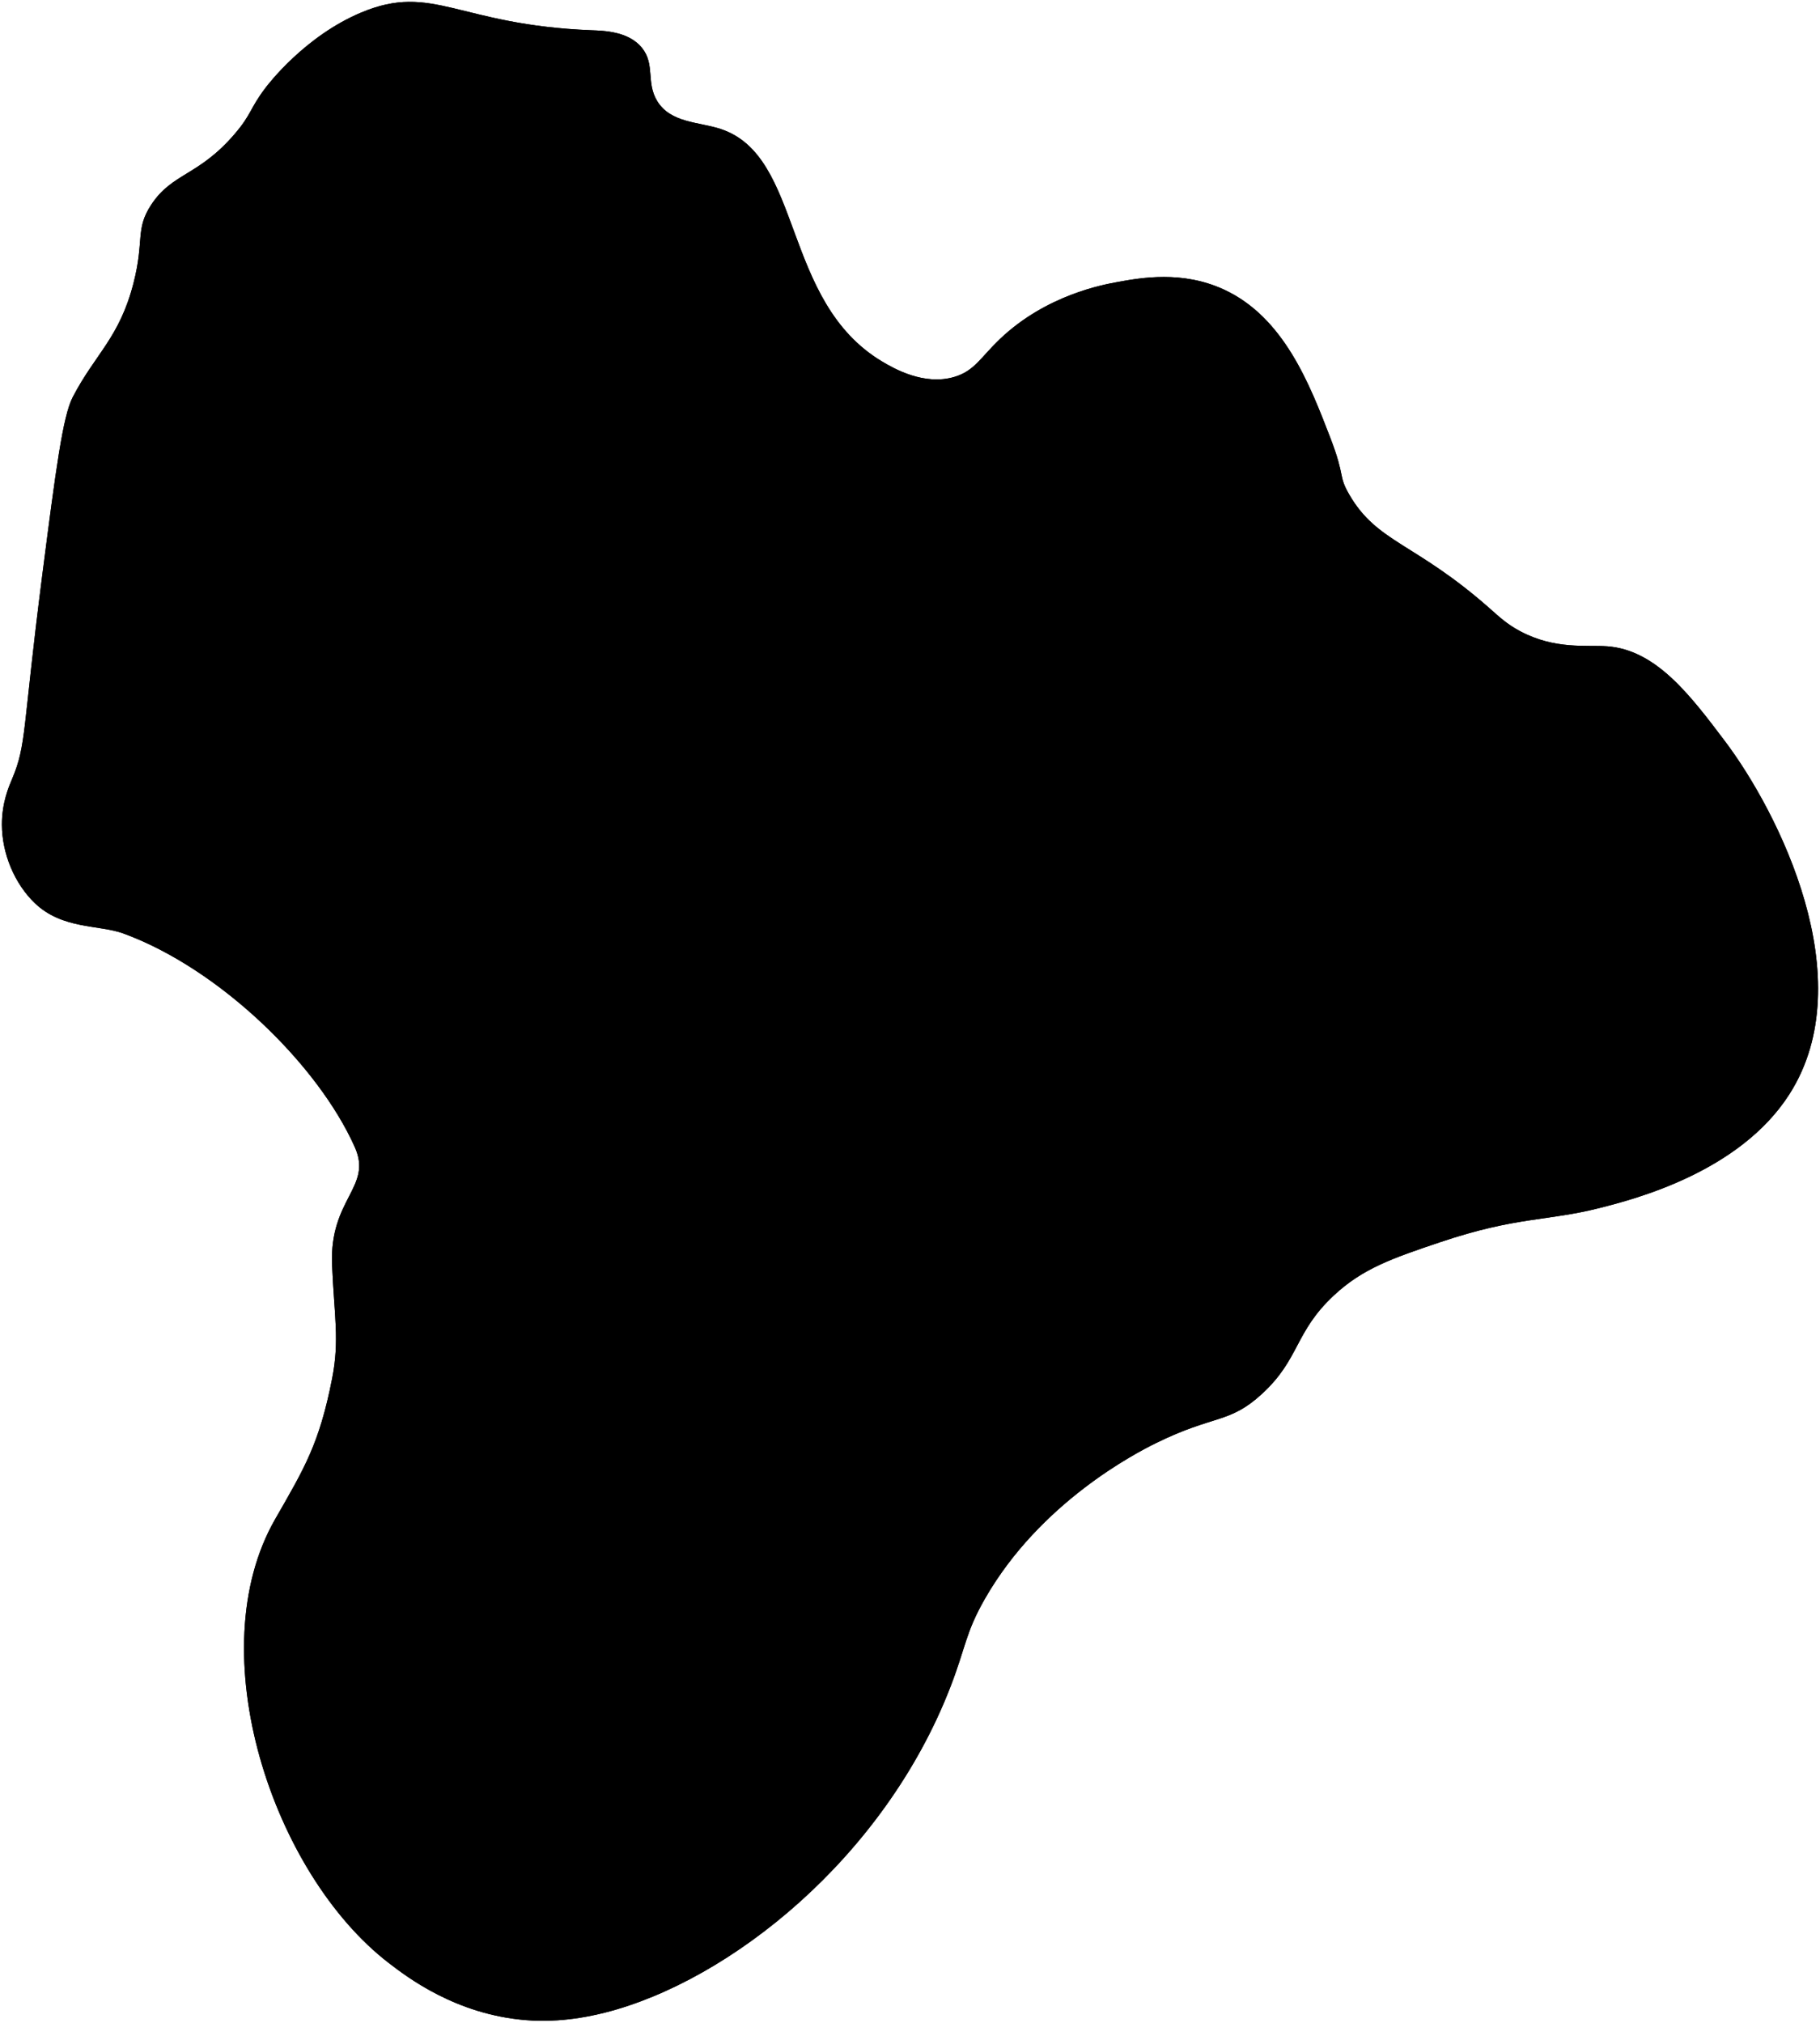 <?xml version="1.0" encoding="UTF-8" standalone="no"?>
<svg
   xmlns:dc="http://purl.org/dc/elements/1.1/"
   xmlns:cc="http://creativecommons.org/ns#"
   xmlns:rdf="http://www.w3.org/1999/02/22-rdf-syntax-ns#"
   xmlns:svg="http://www.w3.org/2000/svg"
   xmlns="http://www.w3.org/2000/svg"
   id="svg2"
   version="1.1"
   xml:space="preserve"
   width="599.434"
   height="666.236"
   viewBox="0 0 599.434 666.236"><defs
     id="defs6"><clipPath
       clipPathUnits="userSpaceOnUse"
       id="clipPath16"><path
         d="M 0,792 612,792 612,0 0,0 0,792 Z"
         id="path18" /></clipPath></defs><g
     id="g10"
     transform="matrix(1.25,0,0,-1.25,-69.375,854.13)"><g
       id="g12"><g
         id="g14"
         clip-path="url(#clipPath16)"><g
           id="g20"
           transform="translate(288,588)"><path
             d="m 0,0 c 3.013,-1.794 10.991,-6.398 19,-4 5.303,1.588 6.876,5.125 12,10 12.178,11.585 27.151,14.302 31,15 6.084,1.104 17.003,3.085 28,-2 15.774,-7.294 22.562,-24.896 28,-39 4.075,-10.569 2.013,-9.833 5,-15 7.389,-12.781 17.312,-12.614 37,-30 2.564,-2.264 4.508,-4.132 8,-6 9.254,-4.95 17.594,-3.595 23,-4 12.866,-0.965 21.839,-12.857 31,-25 14.026,-18.592 36.345,-62.662 17,-93 -13.151,-20.624 -40.963,-27.701 -50,-30 -13.866,-3.528 -21.833,-2.217 -42,-9 -12.812,-4.309 -20.428,-6.962 -28,-14 -10.457,-9.719 -8.934,-16.743 -19,-26 -8.634,-7.941 -12.609,-5.398 -28,-13 -5.136,-2.537 -30.448,-15.542 -45,-41 -5.097,-8.917 -4.972,-12.534 -9,-23 -17.403,-45.212 -58.22,-77.667 -91,-86 -9.733,-2.474 -16.854,-2.338 -21,-2 -18.41,1.5 -31.177,11.299 -36,15 -30.688,23.551 -50.079,82.004 -30,117 7.745,13.499 11.63,19.854 15,37 2.003,10.191 0.571,16.411 0,30 -0.735,17.482 10.704,20.429 6,31 -9.694,21.781 -35.756,47.114 -61,56.333 -6.431,2.349 -16.063,1.029 -23.333,8 -5.296,5.078 -8.643,12.985 -8.667,20.667 -0.018,5.879 1.914,10.218 2.667,12 3.882,9.189 2.682,12.589 8,54 3.556,27.693 5.388,41.642 8,46.667 5.951,11.447 12.283,15.576 16,30 2.917,11.321 0.409,14.185 4.666,20.666 5.572,8.483 12.469,7.536 22,18.667 4.458,5.206 3.884,6.504 8,12 0.864,1.153 10.538,13.791 25.334,20 18.907,7.934 25.533,-3.294 60.666,-4.667 3.345,-0.13 9.821,-0.284 13.334,-4.666 3.497,-4.363 1.017,-9.123 4,-14 3.541,-5.791 10.936,-5.46 16.666,-7.334 C -20.752,54.167 -26.712,15.905 0,0"
             id="path22" /></g><g
           id="g24"
           transform="translate(288,588)"><path
             d="m 0,0 c 3.013,-1.794 10.991,-6.398 19,-4 5.303,1.588 6.876,5.125 12,10 12.178,11.585 27.151,14.302 31,15 6.084,1.104 17.003,3.085 28,-2 15.774,-7.294 22.562,-24.896 28,-39 4.075,-10.569 2.013,-9.833 5,-15 7.389,-12.781 17.312,-12.614 37,-30 2.564,-2.264 4.508,-4.132 8,-6 9.254,-4.95 17.594,-3.595 23,-4 12.866,-0.965 21.839,-12.857 31,-25 14.026,-18.592 36.345,-62.662 17,-93 -13.151,-20.624 -40.963,-27.701 -50,-30 -13.866,-3.528 -21.833,-2.217 -42,-9 -12.812,-4.309 -20.428,-6.962 -28,-14 -10.457,-9.719 -8.934,-16.743 -19,-26 -8.634,-7.941 -12.609,-5.398 -28,-13 -5.136,-2.537 -30.448,-15.542 -45,-41 -5.097,-8.917 -4.972,-12.534 -9,-23 -17.403,-45.212 -58.22,-77.667 -91,-86 -9.733,-2.474 -16.854,-2.338 -21,-2 -18.41,1.5 -31.177,11.299 -36,15 -30.688,23.551 -50.079,82.004 -30,117 7.745,13.499 11.63,19.854 15,37 2.003,10.191 0.571,16.411 0,30 -0.735,17.482 10.704,20.429 6,31 -9.694,21.781 -35.756,47.114 -61,56.333 -6.431,2.349 -16.063,1.029 -23.333,8 -5.296,5.078 -8.643,12.985 -8.667,20.667 -0.018,5.879 1.914,10.218 2.667,12 3.882,9.189 2.682,12.589 8,54 3.556,27.693 5.388,41.642 8,46.667 5.951,11.447 12.283,15.576 16,30 2.917,11.321 0.409,14.185 4.666,20.666 5.572,8.483 12.469,7.536 22,18.667 4.458,5.206 3.884,6.504 8,12 0.864,1.153 10.538,13.791 25.334,20 18.907,7.934 25.533,-3.294 60.666,-4.667 3.345,-0.13 9.821,-0.284 13.334,-4.666 3.497,-4.363 1.017,-9.123 4,-14 3.541,-5.791 10.936,-5.46 16.666,-7.334 C -20.752,54.167 -26.712,15.905 0,0 Z"
             id="path26" /></g></g></g></g></svg>
